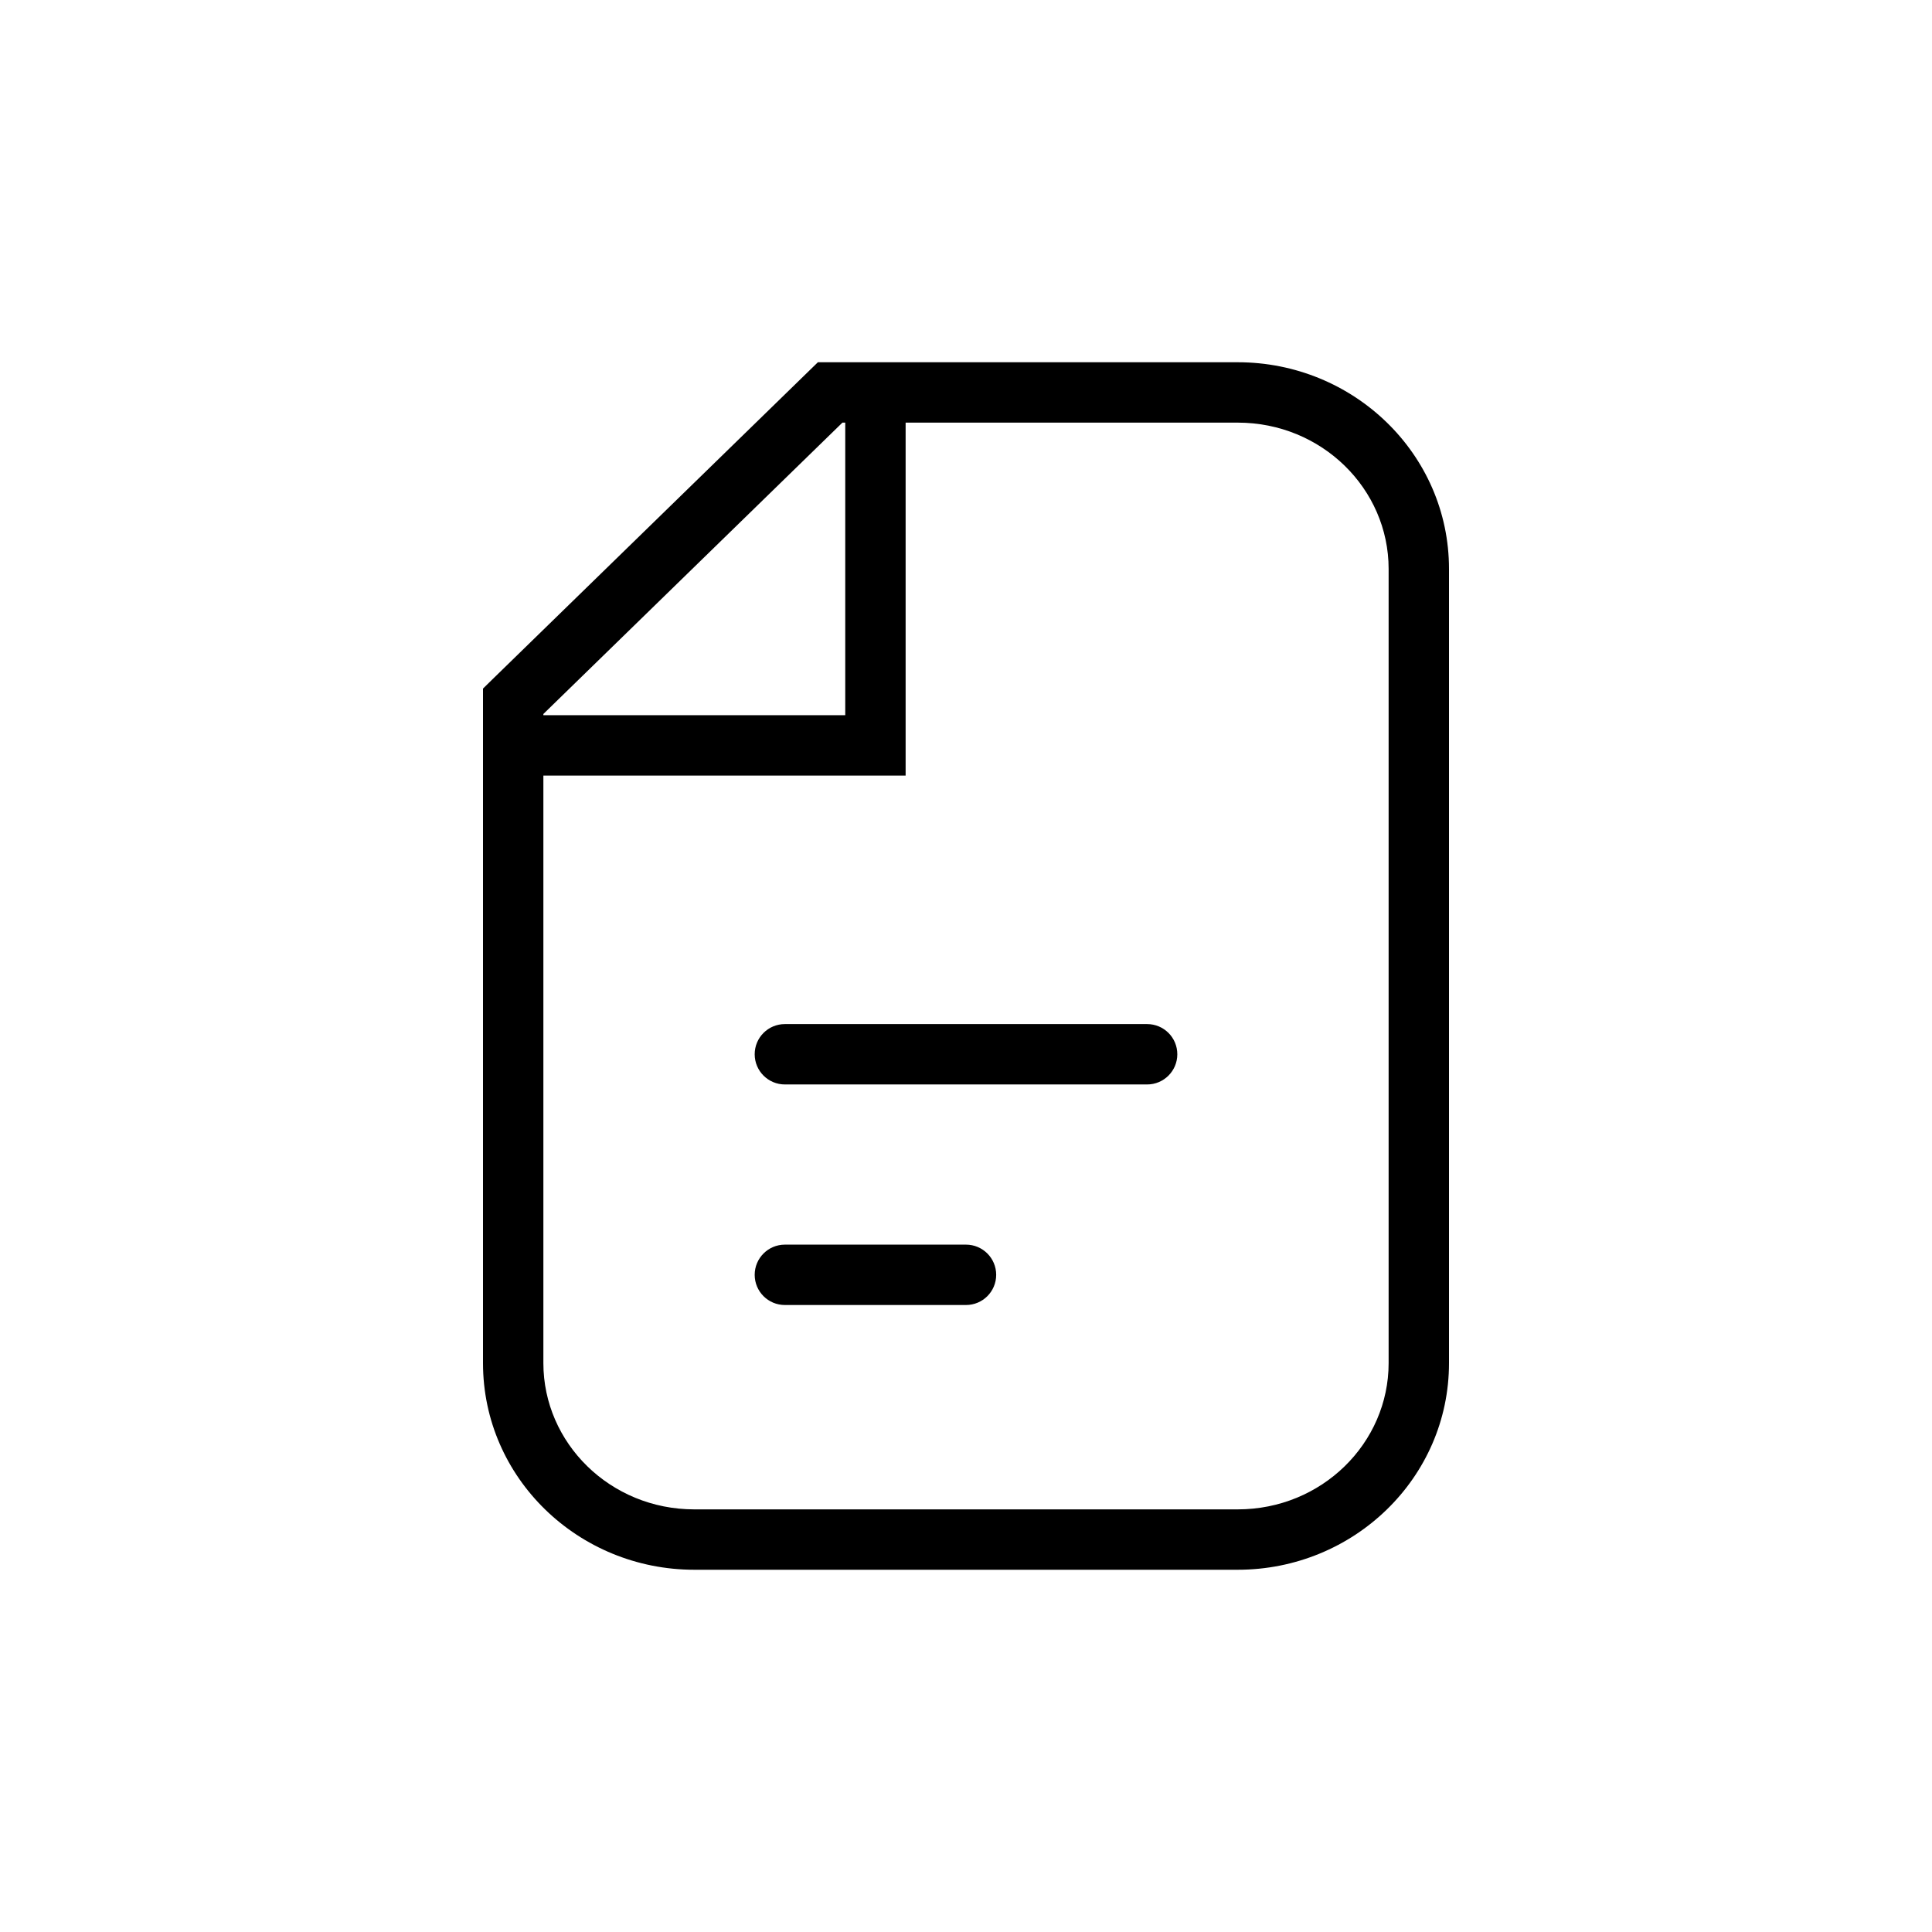 <svg width="32" height="32" viewBox="0 0 32 32" fill="none" xmlns="http://www.w3.org/2000/svg">
<g id="Files=text, Type=stroke">
<path id="text" d="M8.5 11.615L8.151 11.257L8 11.405L8 11.615L8.5 11.615ZM13.75 6.5V6H13.547L13.401 6.142L13.75 6.5ZM23.5 9.423H23H23.5ZM23.5 22.577H24H23.5ZM8.5 22.577L9 22.577L8.5 22.577ZM14.5 12.346V12.846H15V12.346H14.5ZM8.5 12.346L8 12.346V12.346L8.5 12.346ZM13 16.962C12.724 16.962 12.5 17.185 12.5 17.462C12.5 17.738 12.724 17.962 13 17.962V16.962ZM19 17.962C19.276 17.962 19.5 17.738 19.5 17.462C19.5 17.185 19.276 16.962 19 16.962V17.962ZM13 20.615C12.724 20.615 12.5 20.839 12.5 21.115C12.5 21.392 12.724 21.615 13 21.615V20.615ZM16 21.615C16.276 21.615 16.5 21.392 16.5 21.115C16.5 20.839 16.276 20.615 16 20.615V21.615ZM8.849 11.973L14.099 6.858L13.401 6.142L8.151 11.257L8.849 11.973ZM11.5 26H20.5V25H11.5V26ZM23 9.423L23 22.577H24L24 9.423H23ZM11.5 25C10.107 25 9 23.903 9 22.577L8 22.577C8 24.48 9.579 26 11.5 26V25ZM20.5 26C22.421 26 24 24.48 24 22.577H23C23 23.903 21.893 25 20.5 25V26ZM20.5 7C21.893 7 23 8.097 23 9.423H24C24 7.52 22.421 6 20.5 6V7ZM13.75 7H14.5V6H13.75V7ZM14.5 7H20.5V6H14.5V7ZM8 11.615L8 12.346L9 12.346L9 11.615L8 11.615ZM8 12.346L8 22.577L9 22.577L9 12.346L8 12.346ZM14 6.5V12.346H15V6.5H14ZM14.5 11.846H8.5V12.846H14.5V11.846ZM13 17.962H19V16.962H13V17.962ZM13 21.615H16V20.615H13V21.615Z" fill="black"/>
</g>
</svg>
